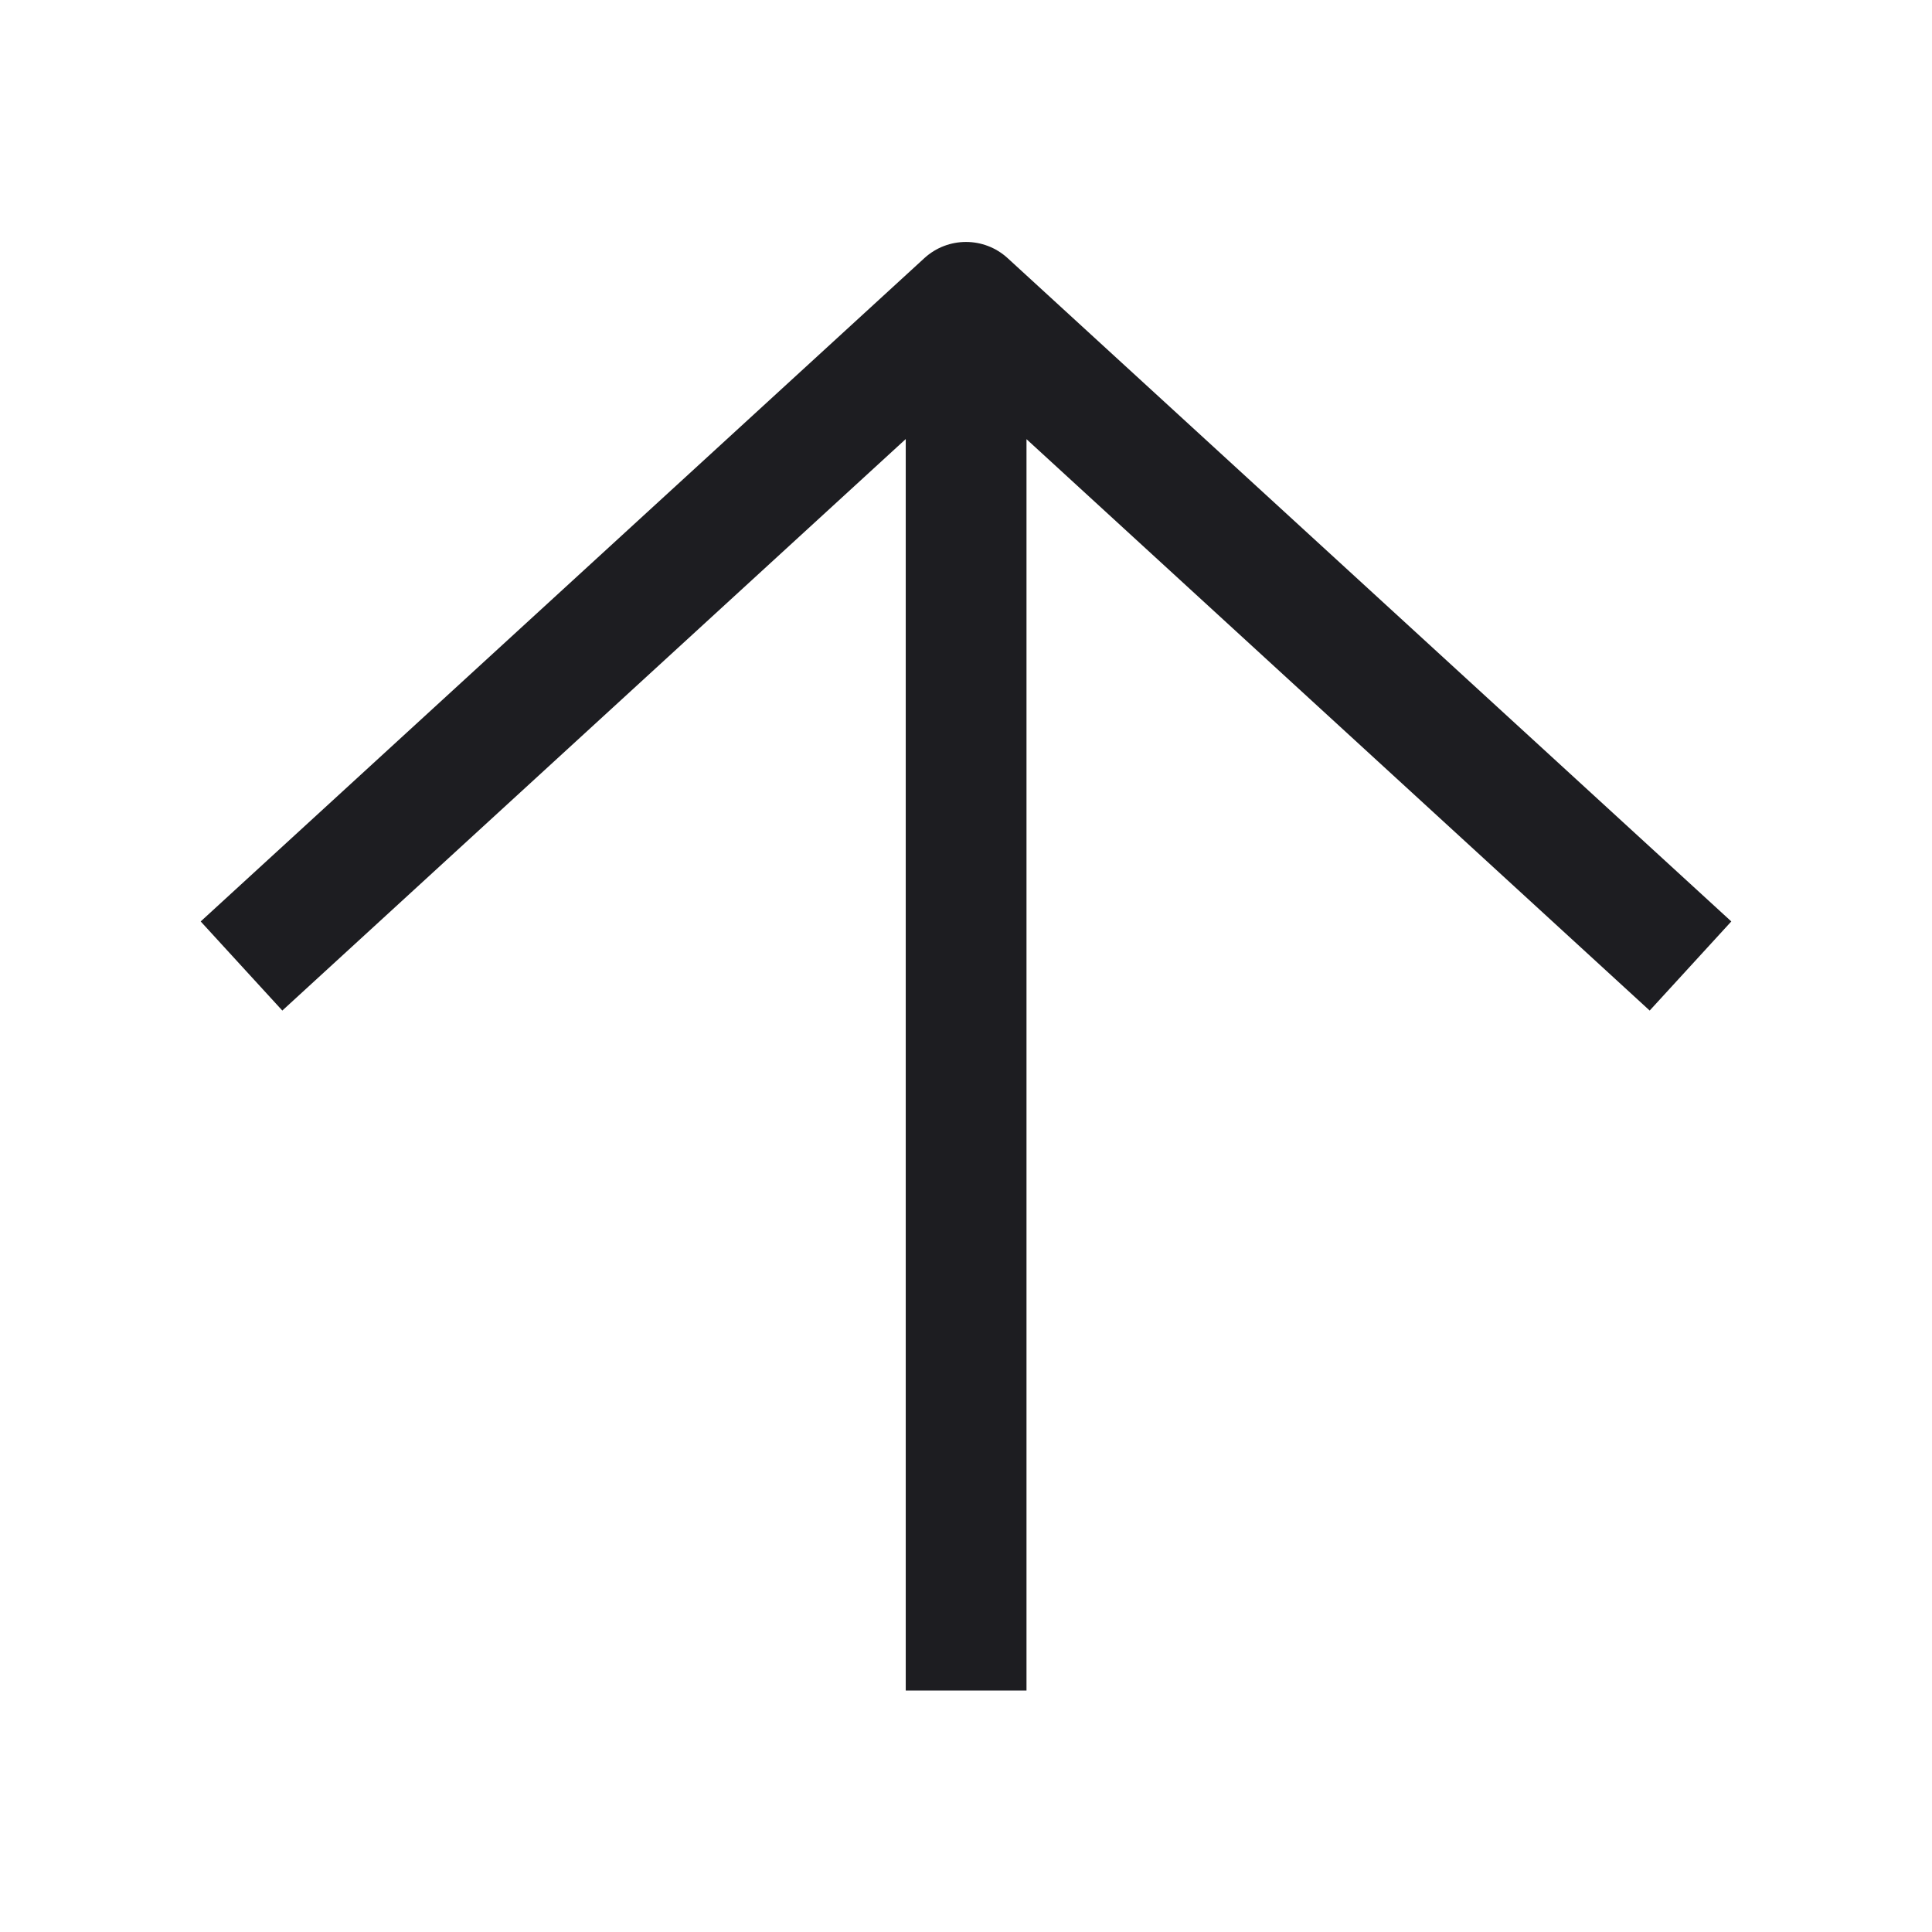 <svg width="16" height="16" viewBox="0 0 16 16" fill="none" xmlns="http://www.w3.org/2000/svg">
<path fill-rule="evenodd" clip-rule="evenodd" d="M8.501 3.637L8.501 14L7.501 14L7.501 3.636L2.338 8.369L1.662 7.631L7.655 2.138C7.85 1.959 8.15 1.959 8.345 2.138L14.338 7.631L13.662 8.369L8.501 3.637Z" fill="#1D1D21"/>
</svg>
